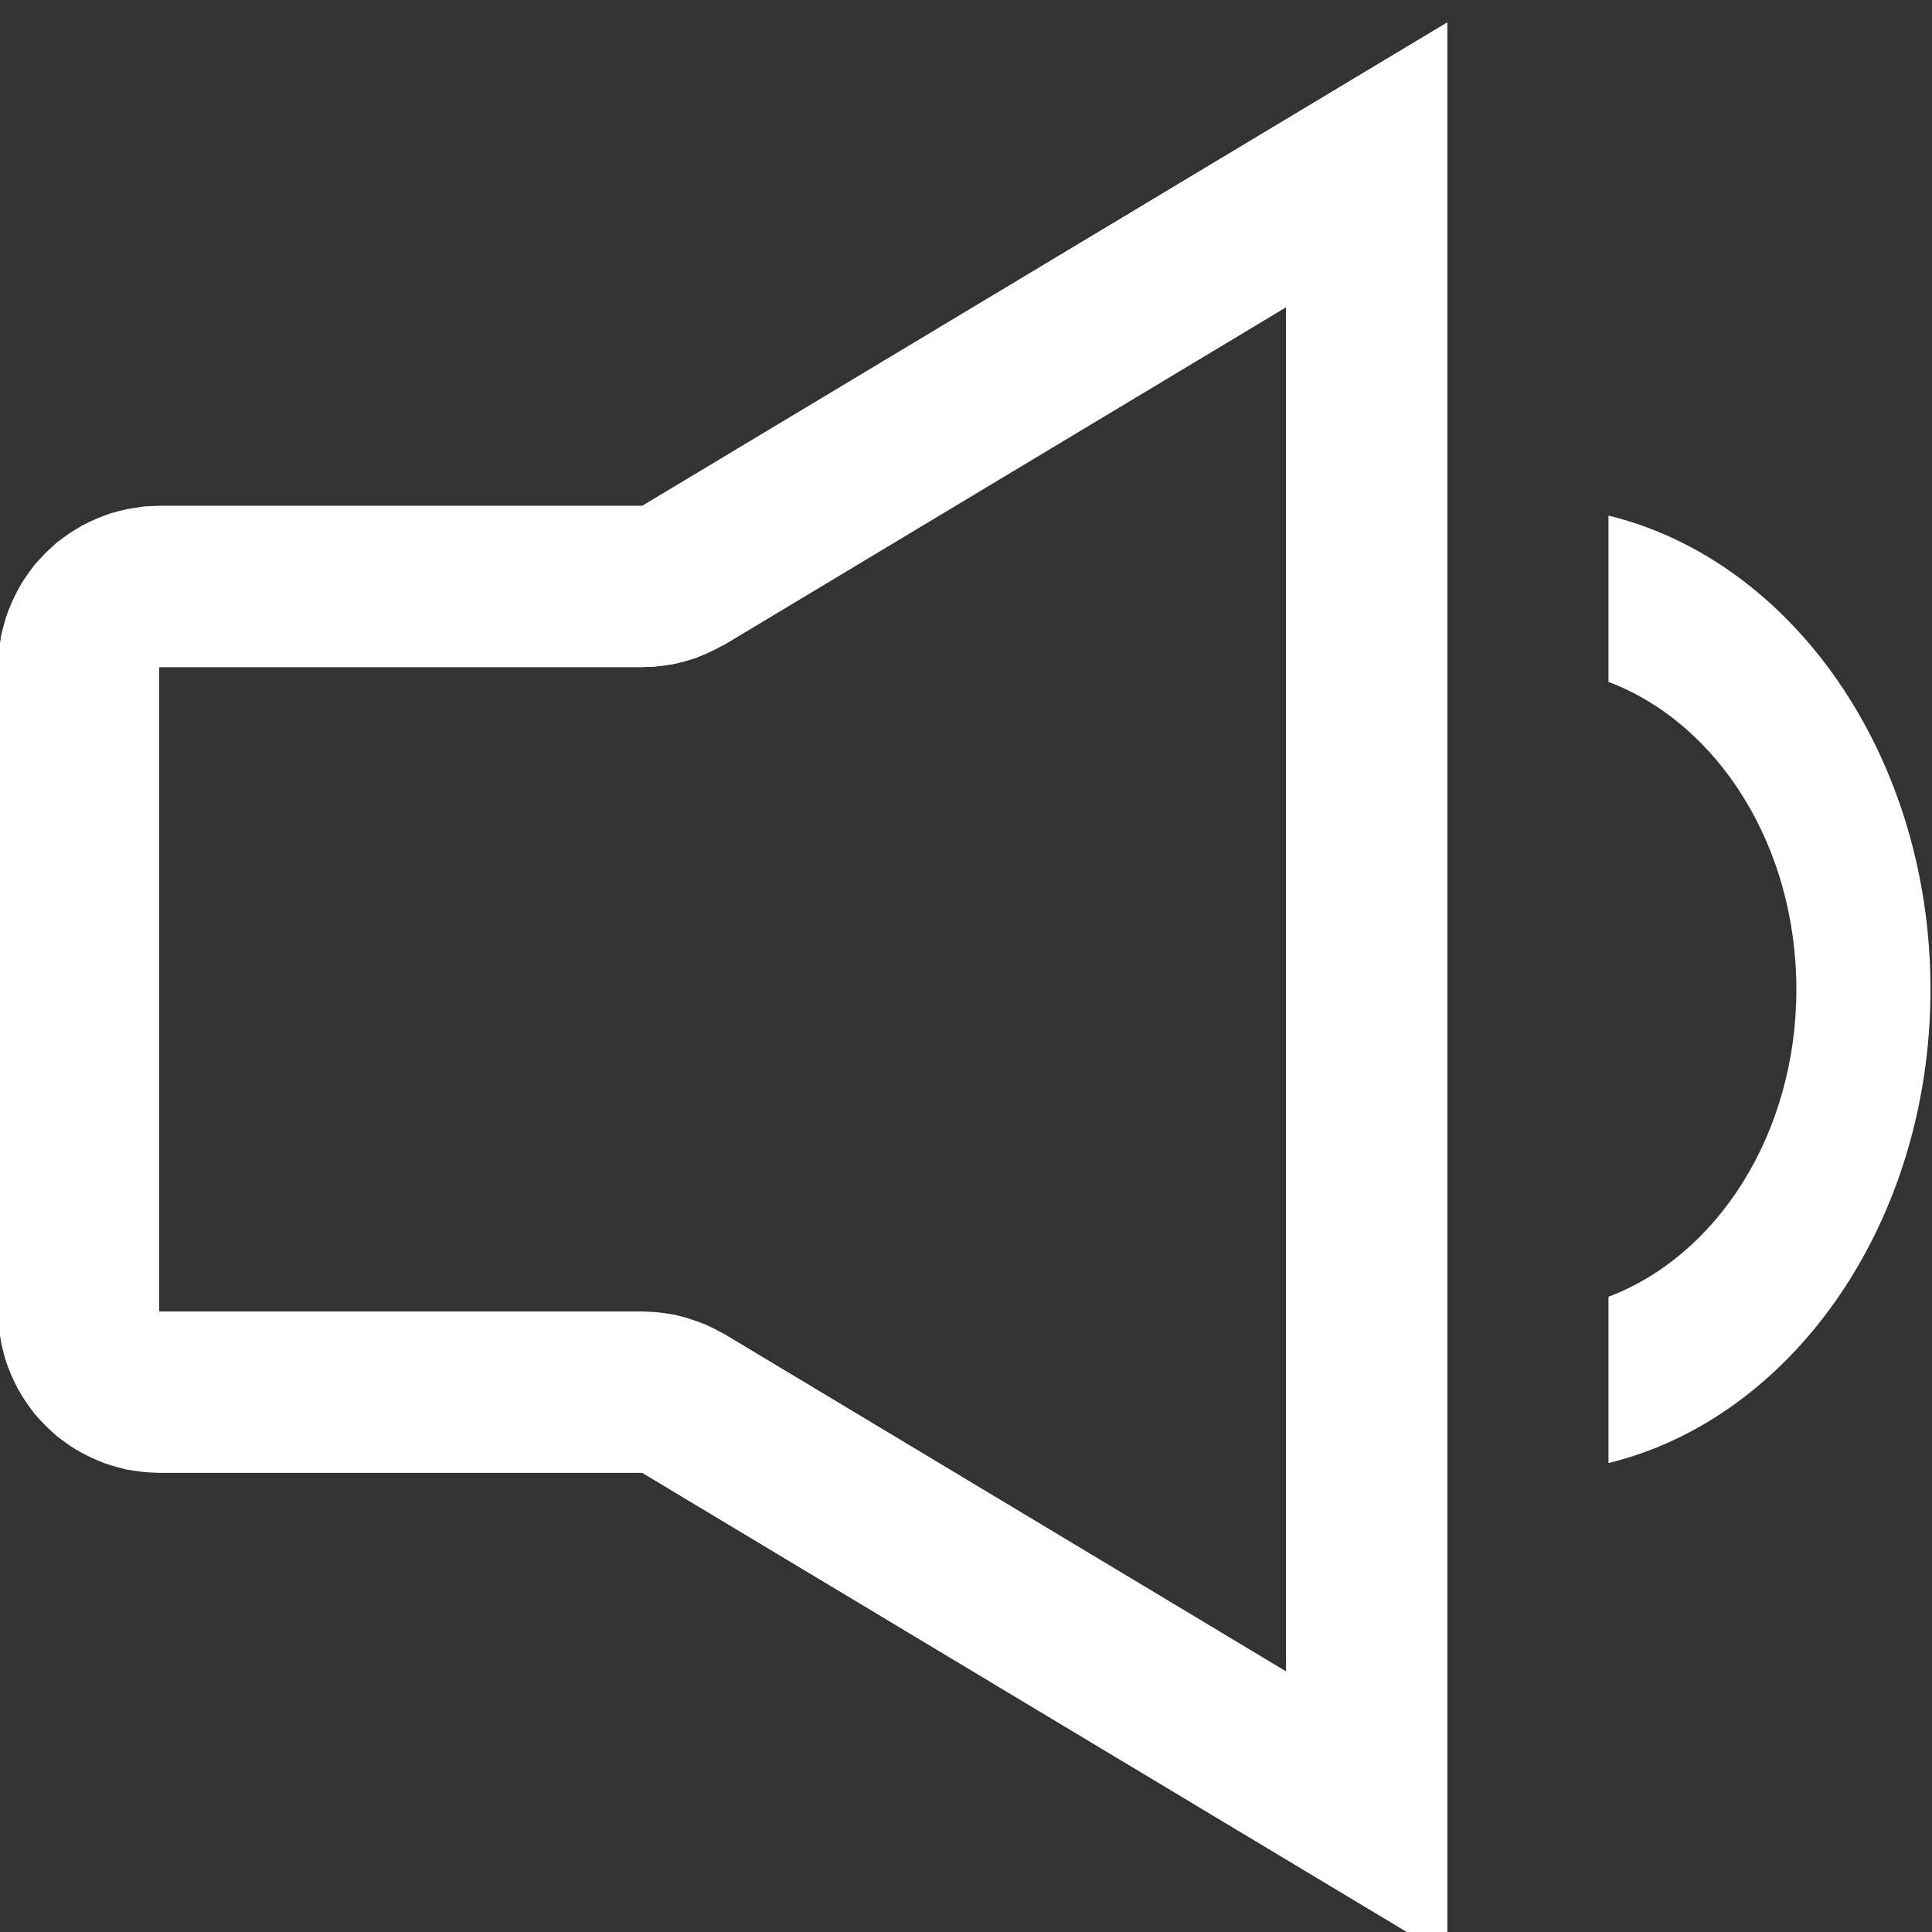 <?xml version="1.0" encoding="UTF-8" standalone="no"?>
<!DOCTYPE svg PUBLIC "-//W3C//DTD SVG 1.1//EN" "http://www.w3.org/Graphics/SVG/1.1/DTD/svg11.dtd">
<svg width="100%" height="100%" viewBox="0 0 12 12" version="1.1" xmlns="http://www.w3.org/2000/svg" xmlns:xlink="http://www.w3.org/1999/xlink" xml:space="preserve" xmlns:serif="http://www.serif.com/" style="fill-rule:evenodd;clip-rule:evenodd;stroke-linejoin:round;stroke-miterlimit:2;">
    <rect x="0" y="0" width="12" height="12" fill="#333333" stroke="none"/>
    <g transform="matrix(1,0,0,1,-939,-198)">
        <g transform="matrix(0.995,0,0,1.014,584.929,21.271)">
            <g transform="matrix(1.005,0,0,0.987,-0.936,14.533)">
                <path d="M364,174L359,171L356,171L355.949,170.999L355.898,170.995L355.848,170.988L355.799,170.98L355.75,170.968L355.703,170.955L355.656,170.939L355.611,170.921L355.567,170.901L355.524,170.879L355.482,170.855L355.441,170.829L355.402,170.801L355.364,170.772L355.328,170.74L355.293,170.707L355.26,170.672L355.228,170.636L355.199,170.598L355.171,170.559L355.145,170.518L355.121,170.476L355.099,170.433L355.079,170.389L355.061,170.344L355.045,170.297L355.032,170.25L355.02,170.201L355.012,170.152L355.005,170.102L355.001,170.051L355,170L355,166L355.001,165.949L355.005,165.898L355.012,165.848L355.02,165.799L355.032,165.75L355.045,165.703L355.061,165.656L355.079,165.611L355.099,165.567L355.121,165.524L355.145,165.482L355.171,165.441L355.199,165.402L355.228,165.364L355.26,165.328L355.293,165.293L355.328,165.26L355.364,165.228L355.402,165.199L355.441,165.171L355.482,165.145L355.523,165.121L355.567,165.099L355.611,165.079L355.656,165.061L355.703,165.045L355.75,165.032L355.799,165.02L355.848,165.012L355.898,165.005L355.949,165.001L356,165L359,165L364,162L364,174ZM359.515,165.858L359.455,165.89L359.394,165.919L359.331,165.944L359.267,165.964L359.201,165.98L359.135,165.991L359.068,165.998L359,166L356,166L356,170L359,170L359.068,170.002L359.135,170.009L359.201,170.02L359.267,170.036L359.331,170.057L359.394,170.081L359.455,170.11L359.515,170.143L363,172.234L363,163.766L359.515,165.858Z" style="fill:white;"/>
                <path d="M364,174L359,171L356,171L355.799,170.98L355.656,170.939L355.482,170.855L355.364,170.772L355.228,170.636L355.121,170.476L355.045,170.297L355.005,170.102L355,170L355,166L355.02,165.799L355.061,165.656L355.145,165.482L355.228,165.364L355.364,165.228L355.523,165.121L355.703,165.045L355.898,165.005L356,165L359,165L364,162L364,174ZM359.515,165.858L359.331,165.944L359.201,165.98L359.068,165.998L359,166L356,166L356,170L359,170L359.201,170.02L359.394,170.081L359.515,170.143L363,172.234L363,163.766L359.515,165.858Z" style="fill:white;"/>
            </g>
        </g>
        <g transform="matrix(0.995,0,0,1.014,584.929,21.271)">
            <g transform="matrix(1.005,0,0,0.987,0.071,14.533)">
                <path d="M364,165.06C365.141,165.338 366,166.55 366,168C366,169.45 365.141,170.662 364,170.94L364,169.908C364.676,169.653 365.167,168.895 365.167,168C365.167,167.105 364.676,166.347 364,166.092L364,165.06Z" style="fill:white;"/>
            </g>
        </g>
    </g>
</svg>
